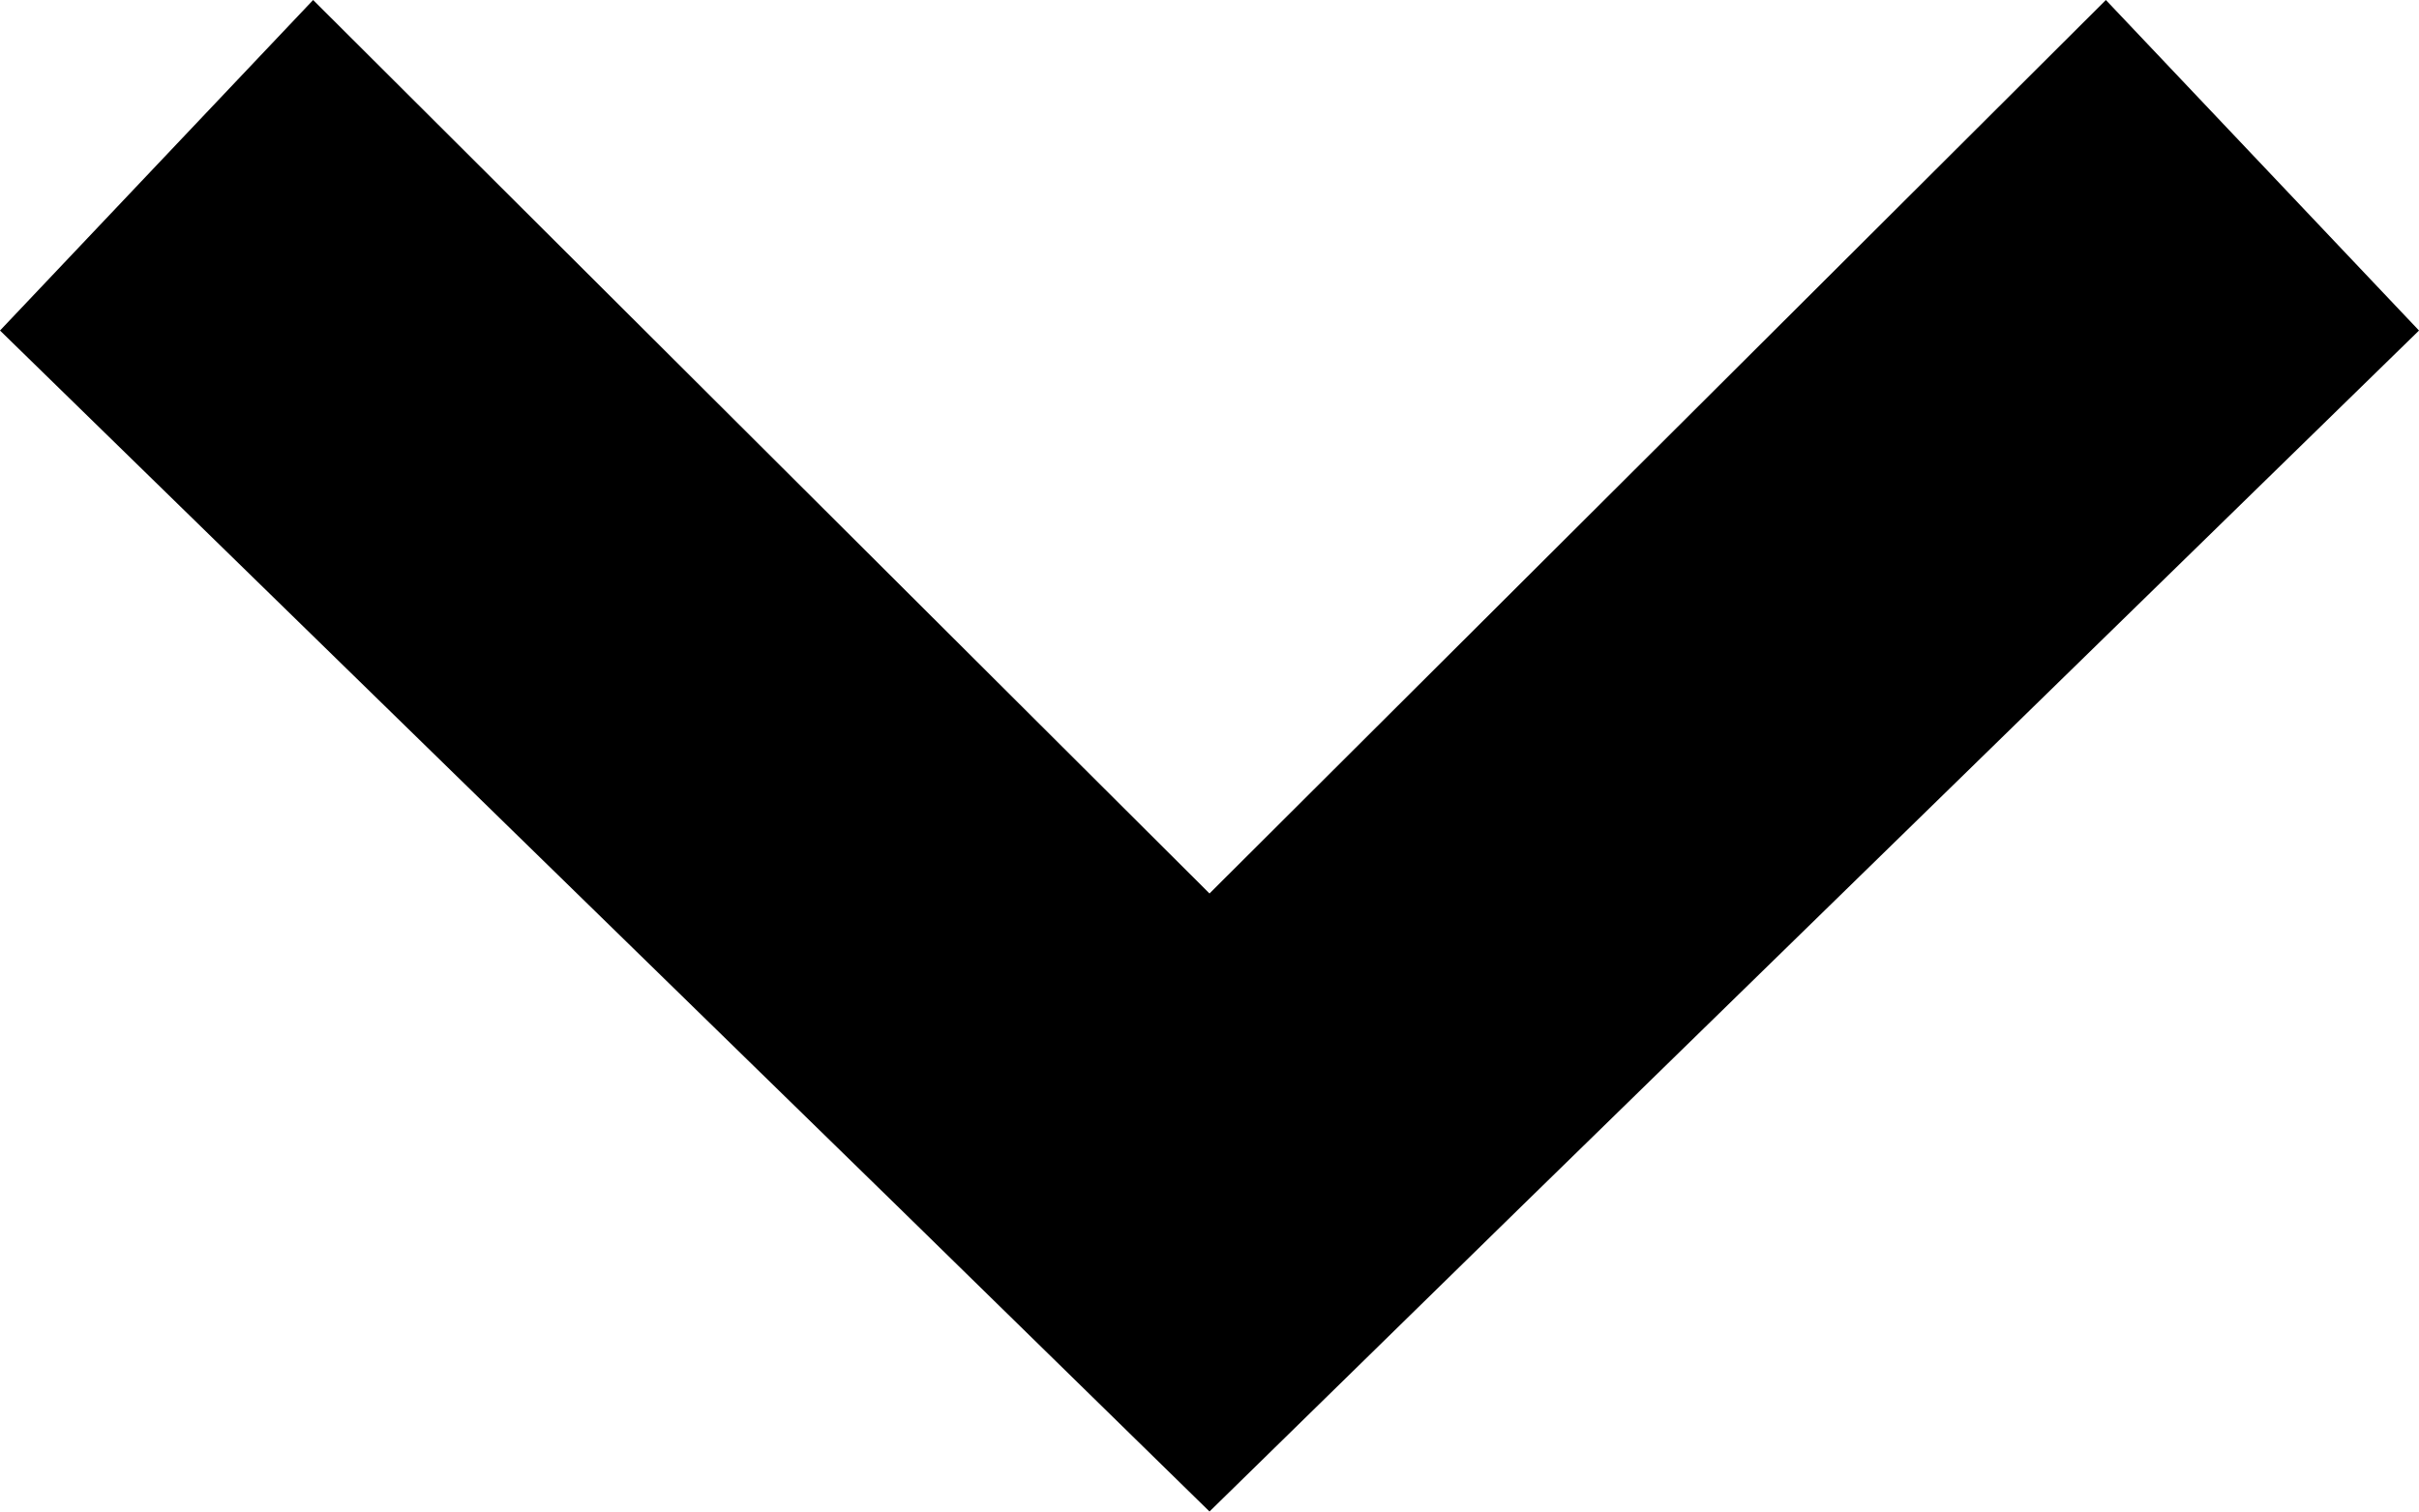 <svg xmlns="http://www.w3.org/2000/svg" viewBox="29.764 153.069 535.752 334.845" enable-background="new 29.764 153.069 535.752 334.845"><path d="M565.516 226.29l-69.35-73.22L297.64 351 99.115 153.07l-69.35 73.22L228.29 420.05l69.35 67.862 69.35-67.862 198.527-193.76z"/></svg>